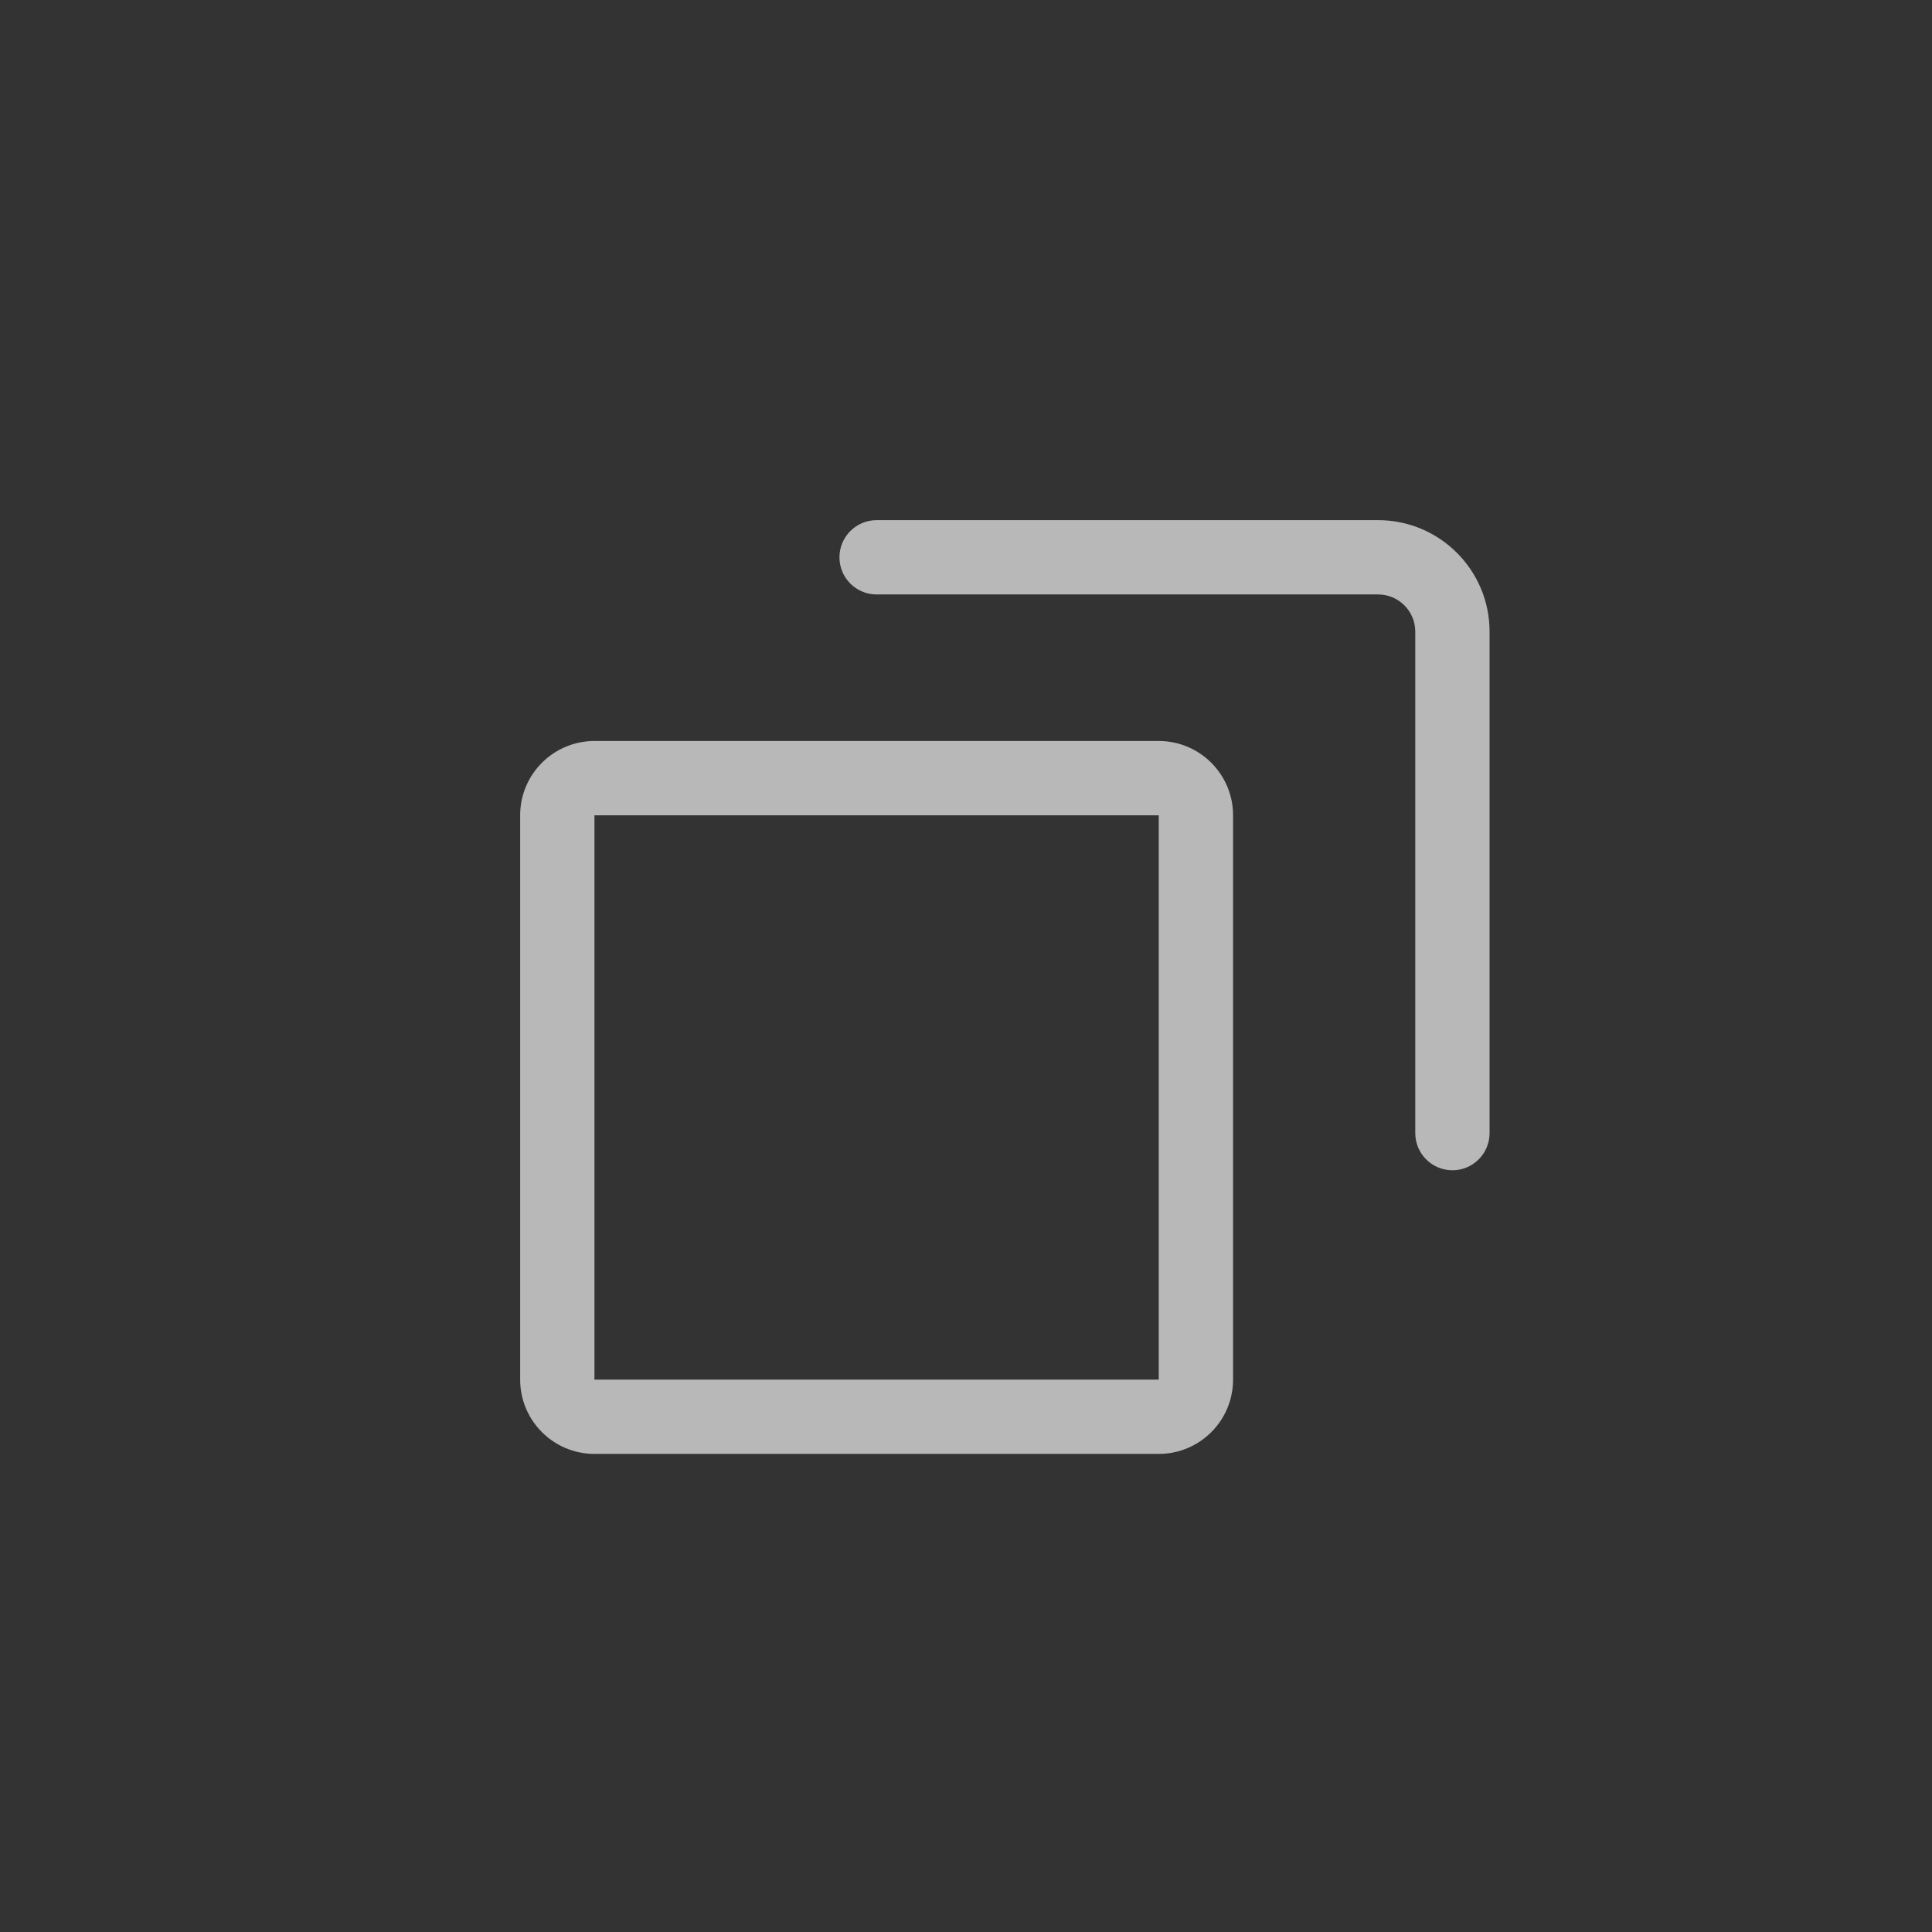 <svg width="26" height="26" viewBox="0 0 26 26" fill="none" xmlns="http://www.w3.org/2000/svg">
<rect x="0" y="0" width="26" height="26" fill="#333333" stroke="none"/>
<path fill-rule="evenodd" clip-rule="evenodd" d="M11.797 7C11.521 7 11.297 7.224 11.297 7.5C11.297 7.776 11.521 8 11.797 8H15.671H18.546C18.822 8 19.046 8.224 19.046 8.5V15.249C19.046 15.525 19.27 15.749 19.546 15.749C19.822 15.749 20.046 15.525 20.046 15.249V8.5C20.046 7.672 19.374 7 18.546 7H15.671H11.797ZM8 10.972L15.594 10.972L15.594 18.566L8 18.566L8 10.972ZM7 10.972C7 10.42 7.448 9.972 8 9.972H15.594C16.146 9.972 16.594 10.42 16.594 10.972V18.566C16.594 19.118 16.146 19.566 15.594 19.566H8C7.448 19.566 7 19.118 7 18.566V10.972Z" fill="white" fill-opacity="0.65"/>
</svg>
